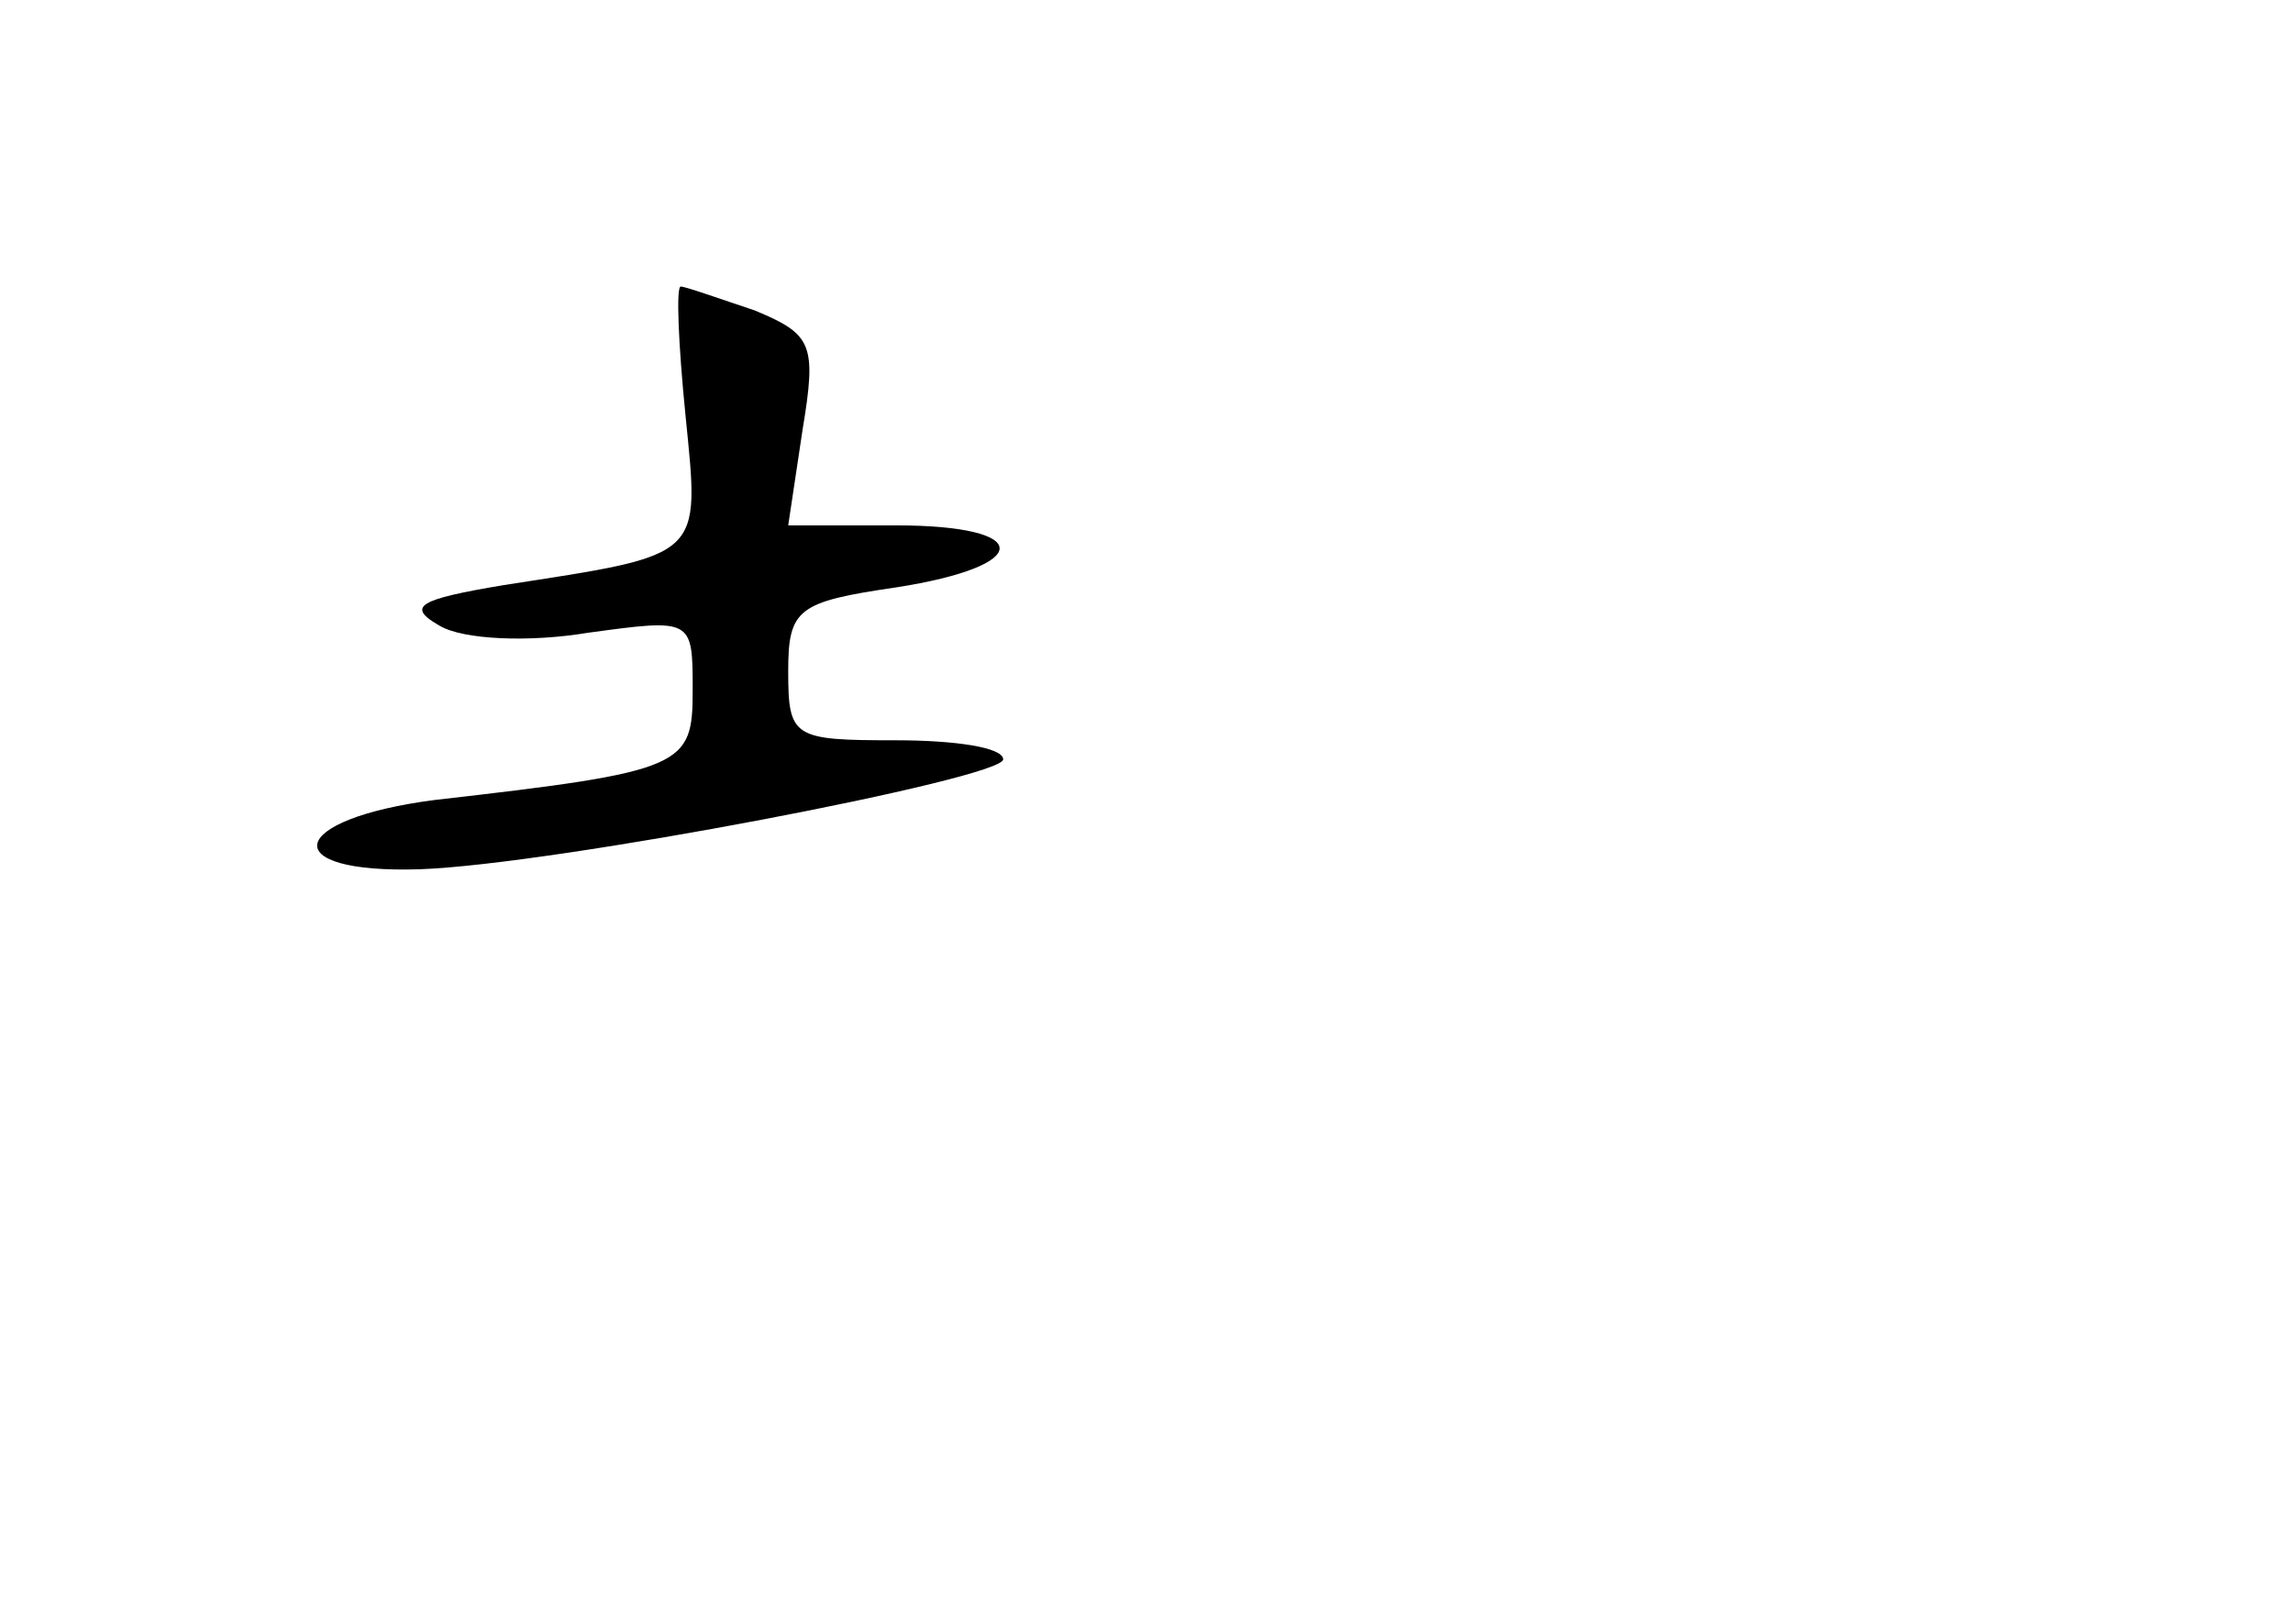 <?xml version="1.0" standalone="no"?>
<!DOCTYPE svg PUBLIC "-//W3C//DTD SVG 20010904//EN"
 "http://www.w3.org/TR/2001/REC-SVG-20010904/DTD/svg10.dtd">
<svg version="1.0" xmlns="http://www.w3.org/2000/svg"
 width="96pt" height="68pt" viewBox="0 0 96 68"
 preserveAspectRatio="xMidYMid meet">
<g transform="translate(0,68) scale(0.1,-0.1)"
fill="#000000" stroke="none">
<path d="M287 506 c6 -60 8 -58 -76 -71 -36 -6 -41 -9 -27 -17 10 -6 38 -7 62
-3 44 6 44 6 44 -24 0 -32 -3 -34 -108 -46 -62 -8 -67 -31 -6 -29 56 2 244 38
244 46 0 5 -20 8 -45 8 -43 0 -45 1 -45 29 0 26 4 29 45 35 58 9 58 26 0 26
l-45 0 6 40 c6 36 4 40 -20 50 -15 5 -29 10 -31 10 -2 0 -1 -24 2 -54z"/>
</g>
</svg>
